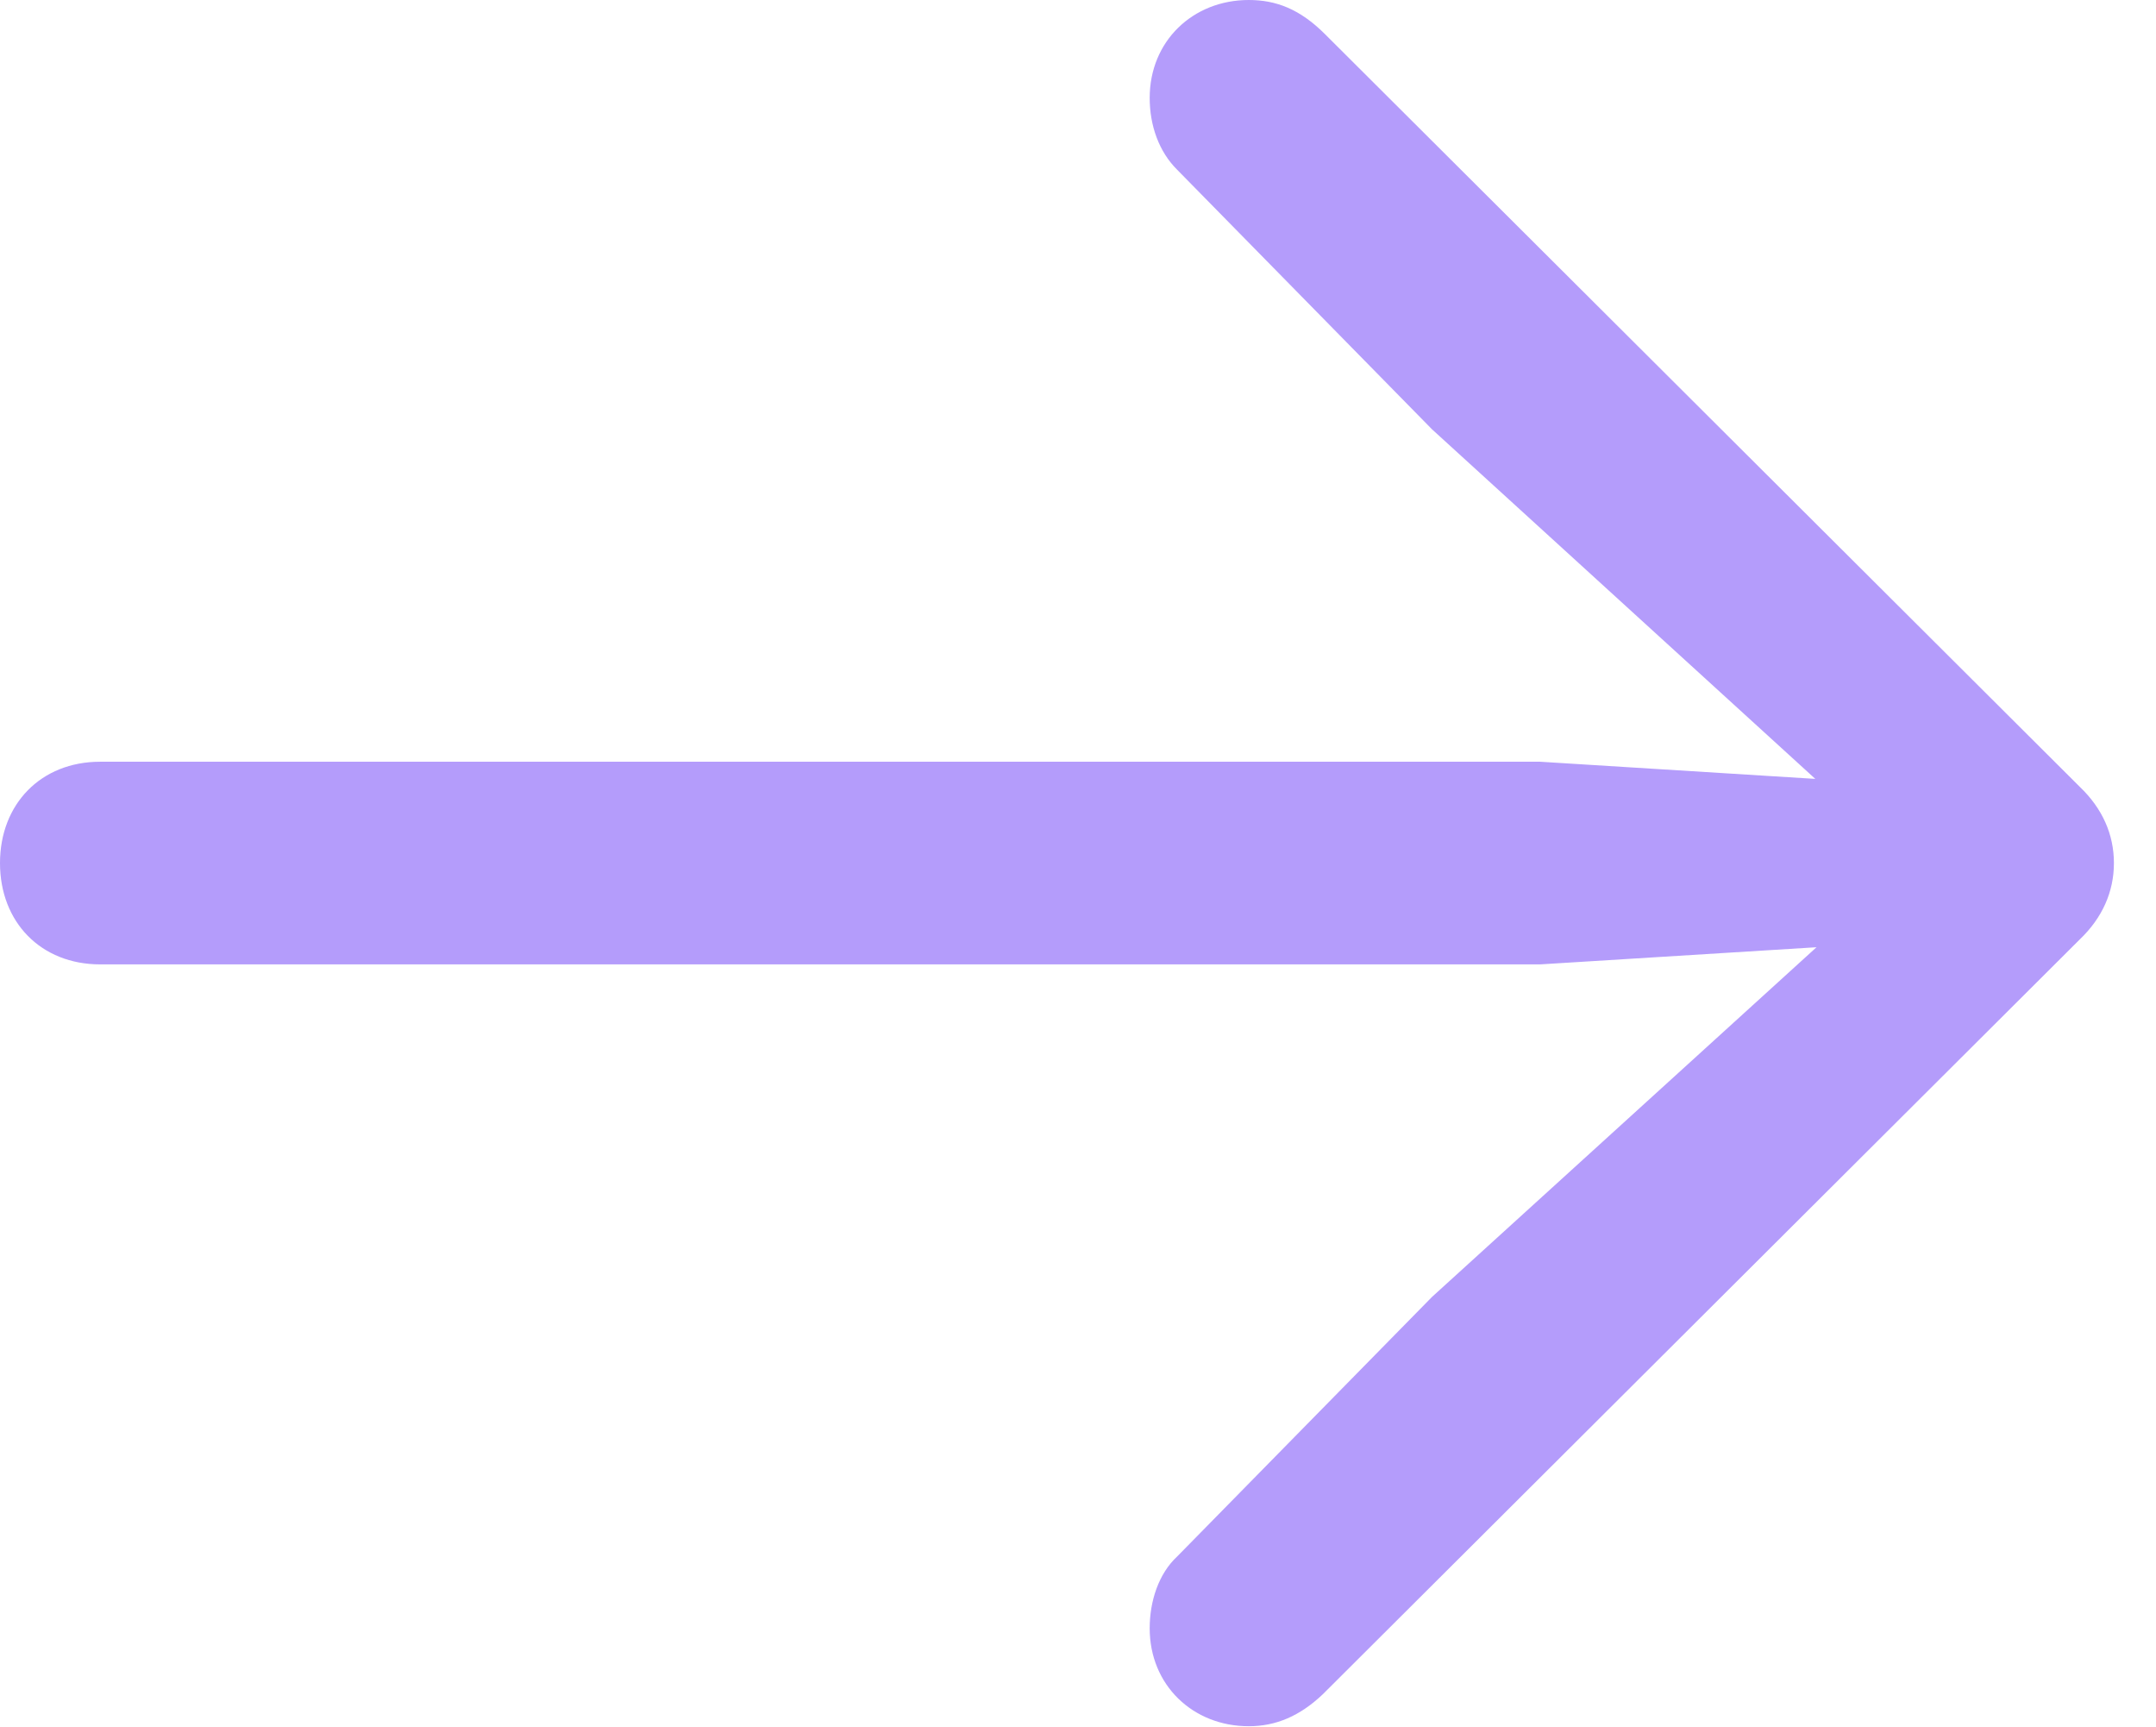 <?xml version="1.0" encoding="UTF-8"?>
<!--Generator: Apple Native CoreSVG 232.5-->
<!DOCTYPE svg
PUBLIC "-//W3C//DTD SVG 1.1//EN"
       "http://www.w3.org/Graphics/SVG/1.1/DTD/svg11.dtd">
<svg version="1.1" xmlns="http://www.w3.org/2000/svg" xmlns:xlink="http://www.w3.org/1999/xlink" width="18.496" height="14.815">
 <g>
  <rect height="14.815" opacity="0" width="18.496" x="0" y="0"/>
  <path d="M18.135 7.402C18.135 7.158 18.037 6.934 17.842 6.748L11.367 0.293C11.152 0.078 10.947 0 10.713 0C10.234 0 9.863 0.352 9.863 0.84C9.863 1.074 9.941 1.299 10.098 1.455L12.285 3.682L16.162 7.217L16.357 6.729L13.213 6.533L0.859 6.533C0.352 6.533 0 6.895 0 7.402C0 7.91 0.352 8.271 0.859 8.271L13.213 8.271L16.357 8.076L16.162 7.598L12.285 11.123L10.098 13.35C9.941 13.496 9.863 13.73 9.863 13.965C9.863 14.453 10.234 14.805 10.713 14.805C10.947 14.805 11.152 14.717 11.348 14.531L17.842 8.057C18.037 7.871 18.135 7.646 18.135 7.402Z" fill="#A78BFA" fill-opacity="0.85"/>
 </g>
</svg>
